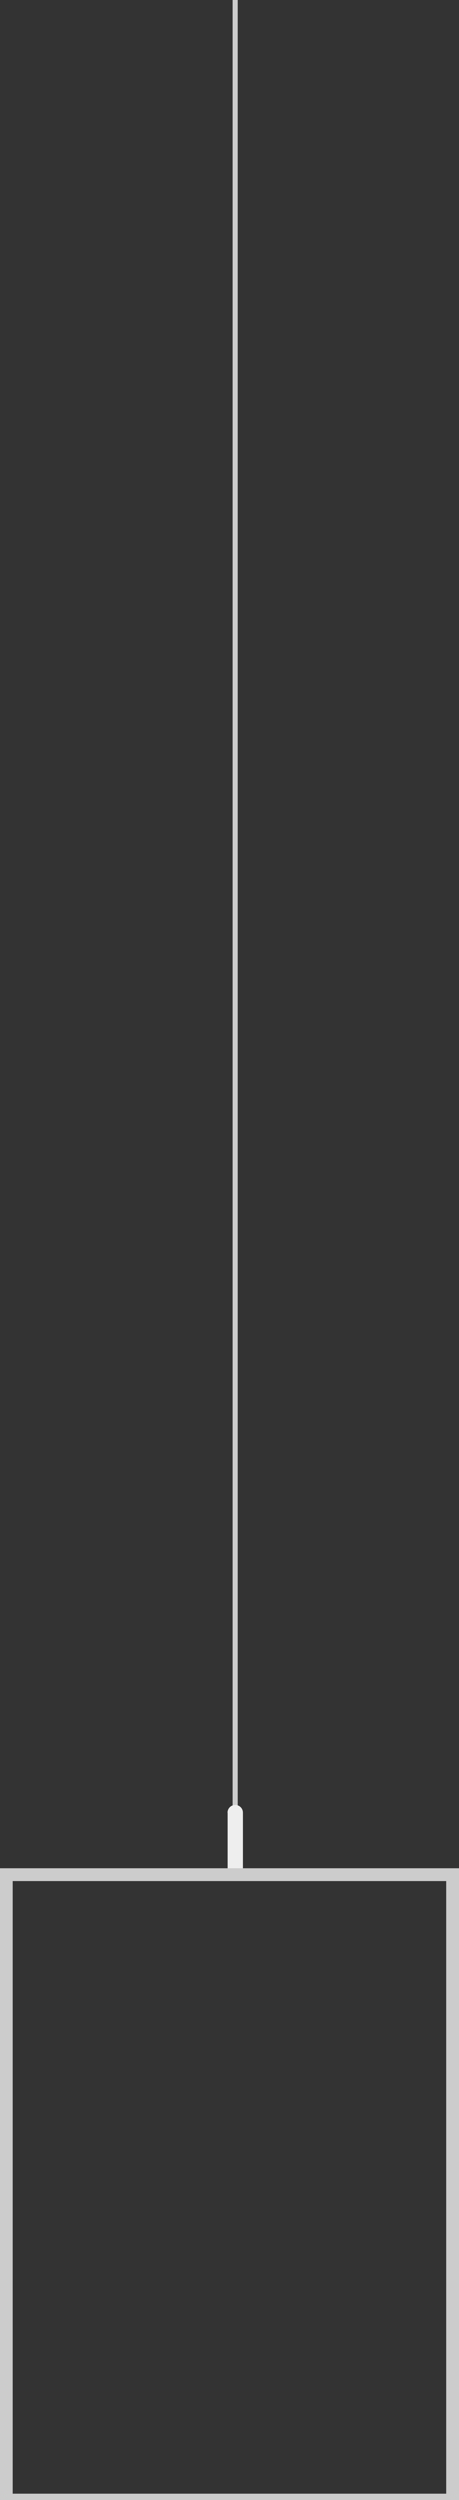 <?xml version="1.0" encoding="utf-8"?>
<!-- Generator: Adobe Illustrator 28.1.0, SVG Export Plug-In . SVG Version: 6.00 Build 0)  -->
<svg version="1.1" id="레이어_1" xmlns="http://www.w3.org/2000/svg" xmlns:xlink="http://www.w3.org/1999/xlink" x="0px"
	 y="0px" viewBox="0 0 405.1 2204.1" style="enable-background:new 0 0 405.1 2204.1;" xml:space="preserve">
<rect x="0" y="0" width="405.1" height="2204.1" fill="#333333" stroke="none"/>
<style type="text/css">
	.st0{fill:#CCCCCC;}
	.st1{fill:#EEEEEE;}
</style>
<g>
	<g>
		<g>
			<rect x="205.3" class="st0" width="4.5" height="1598.2"/>
		</g>
		<g>
			<path class="st1" d="M200.8,1598.1c0-3.7,3-6.8,6.8-6.8s6.8,3,6.8,6.8v54h-13.5V1598.1z"/>
		</g>
	</g>
	<g>
		<path class="st0" d="M405.1,2209.7H0v-562.6h405.1V2209.7z M11.2,2198.5h382.6v-540.1H11.2V2198.5z"/>
	</g>
</g>
</svg>
